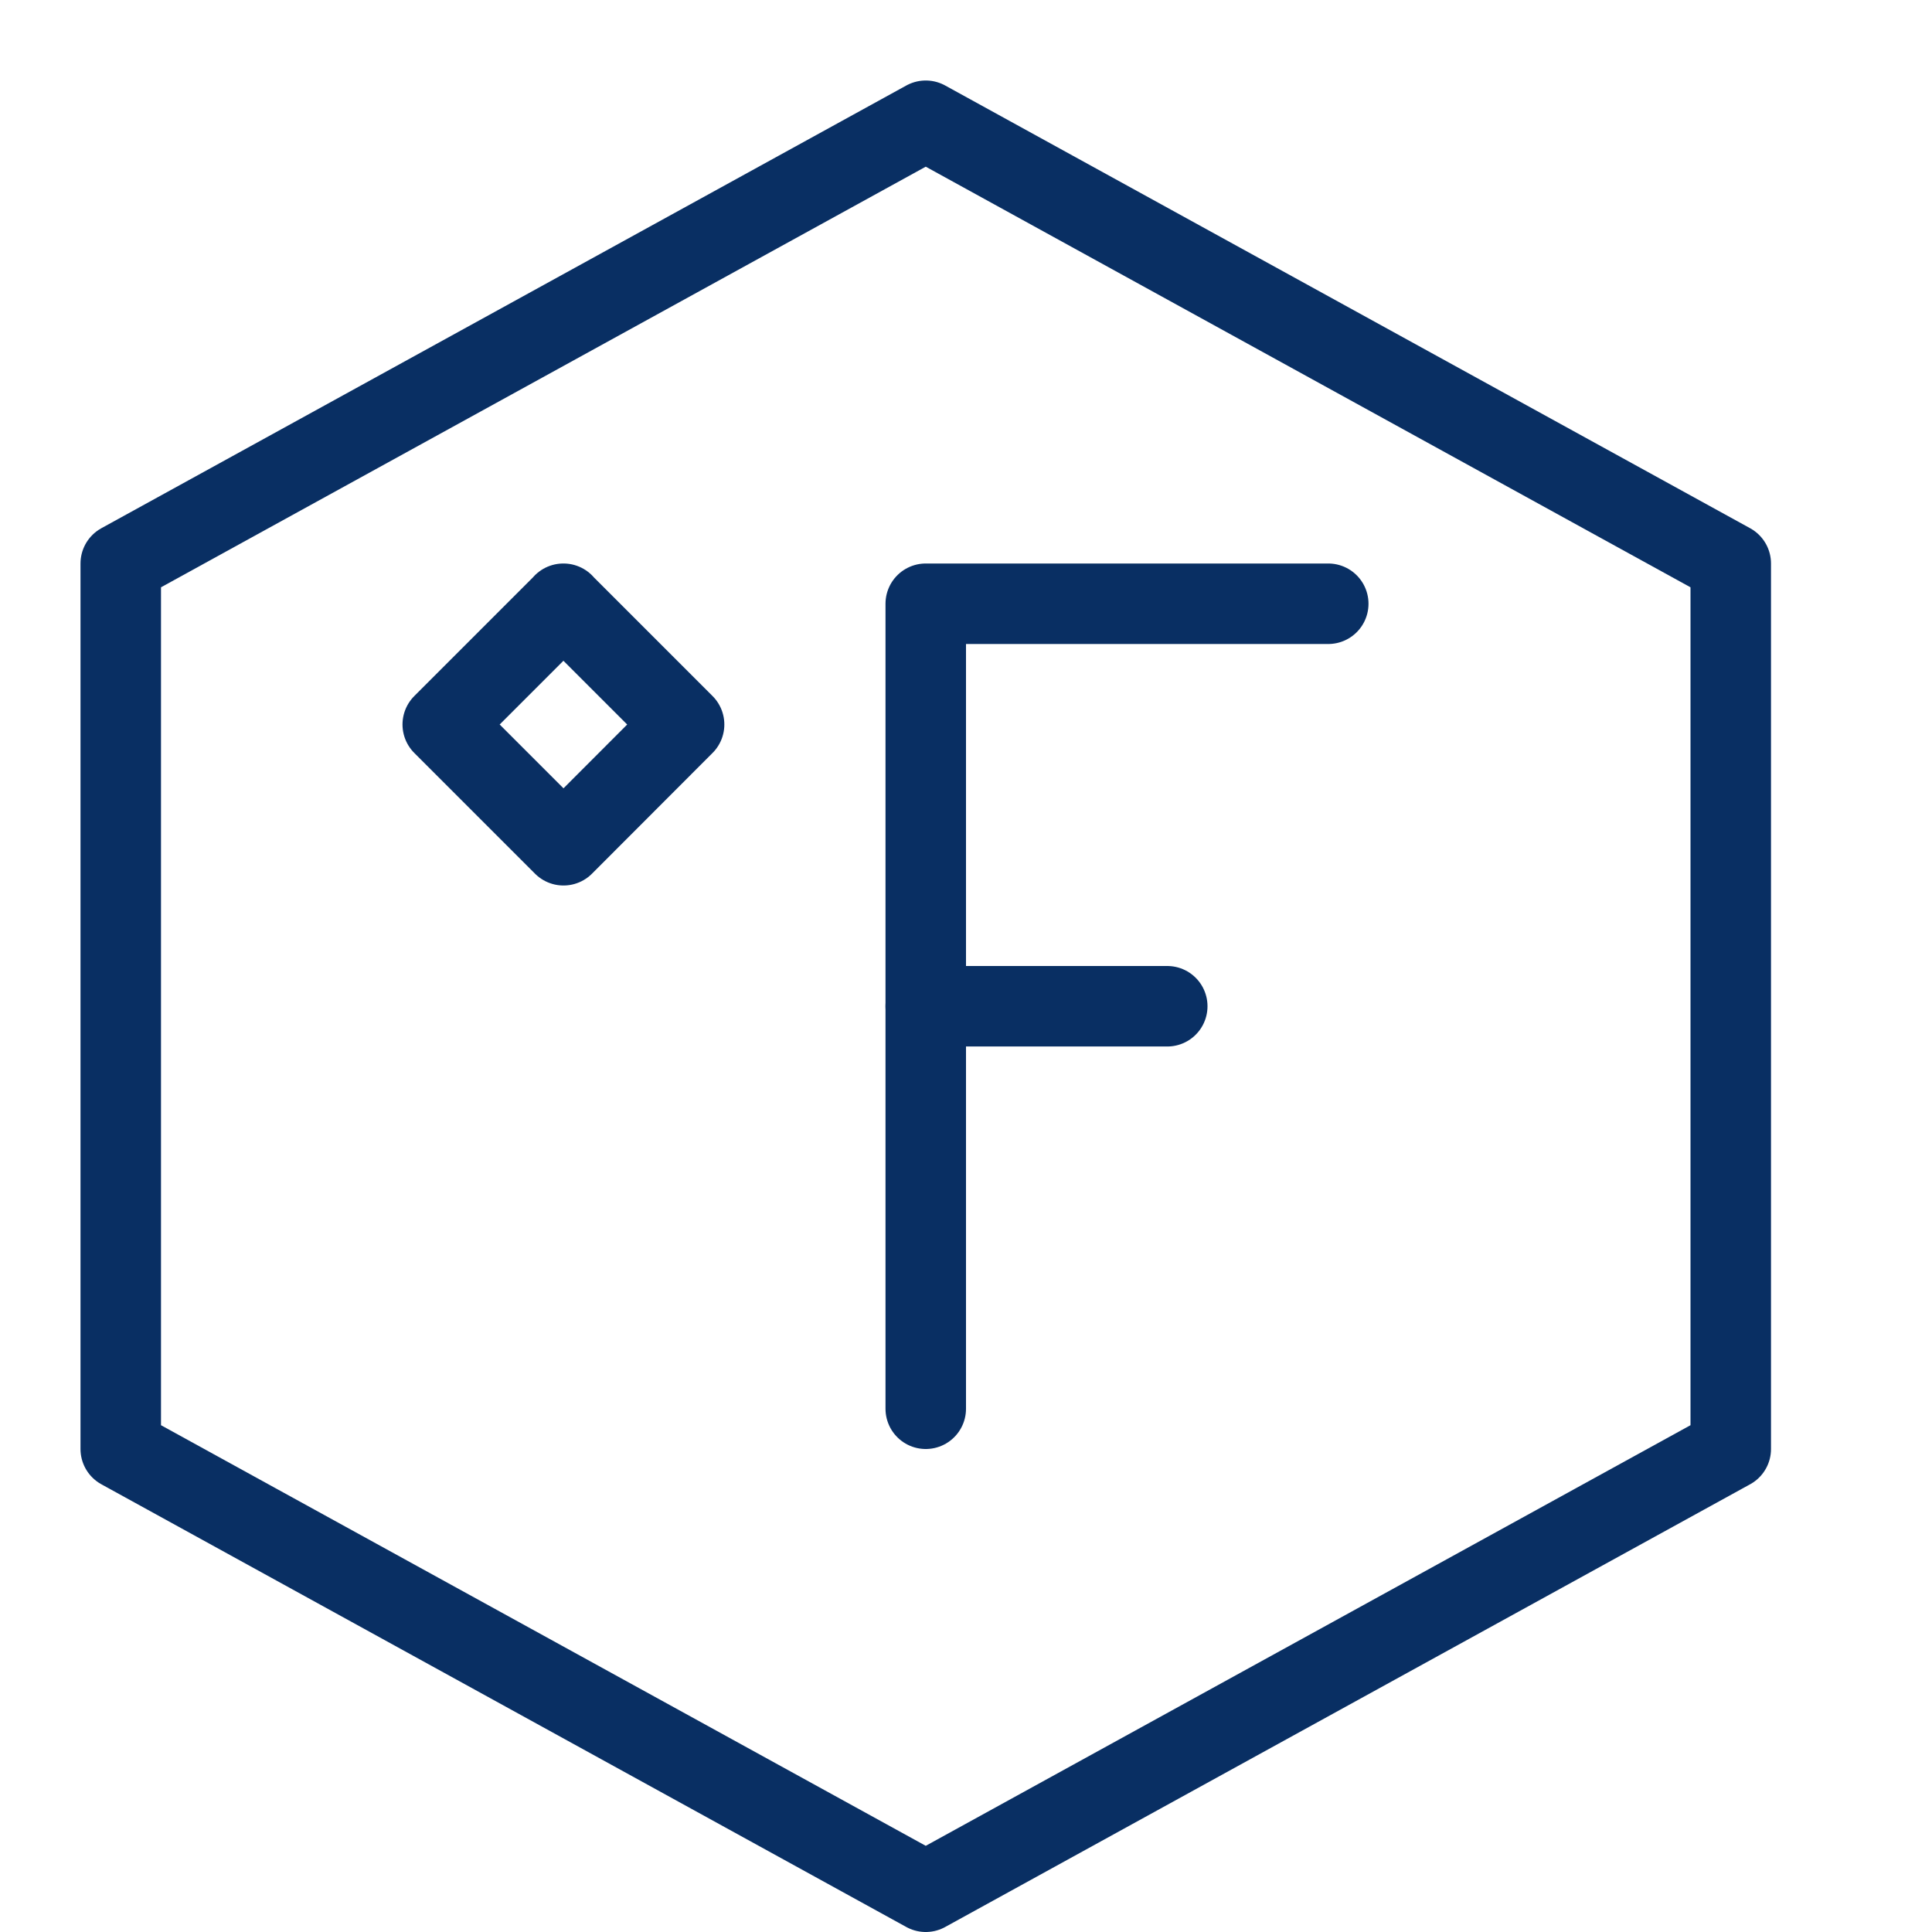 <svg xmlns="http://www.w3.org/2000/svg" fill="none" viewBox="0 0 24 24" id="Temperature-Fahrenheit--Streamline-Cyber">
  <desc>
    Temperature Fahrenheit Streamline Icon: https://streamlinehq.com
  </desc>
  <path stroke="#092f63" stroke-linecap="round" stroke-linejoin="round" stroke-miterlimit="10" d="M7 7.5 5.5 9 7 10.5 8.498 9l-1.5 -1.5H7Z" stroke-width="1"></path>
  <path stroke="#092f63" stroke-linecap="round" stroke-linejoin="round" stroke-miterlimit="10" d="M16.5 7.5h-5v10" stroke-width="1"></path>
  <path stroke="#092f63" stroke-linecap="round" stroke-linejoin="round" stroke-miterlimit="10" d="M11.5 12.5h3" stroke-width="1"></path>
  <path stroke="#092f63" stroke-linejoin="round" stroke-miterlimit="10" d="m21.5 18 -10 5.5 -10 -5.5V7l10 -5.5 10 5.5v11Z" stroke-width="1"></path>
</svg>